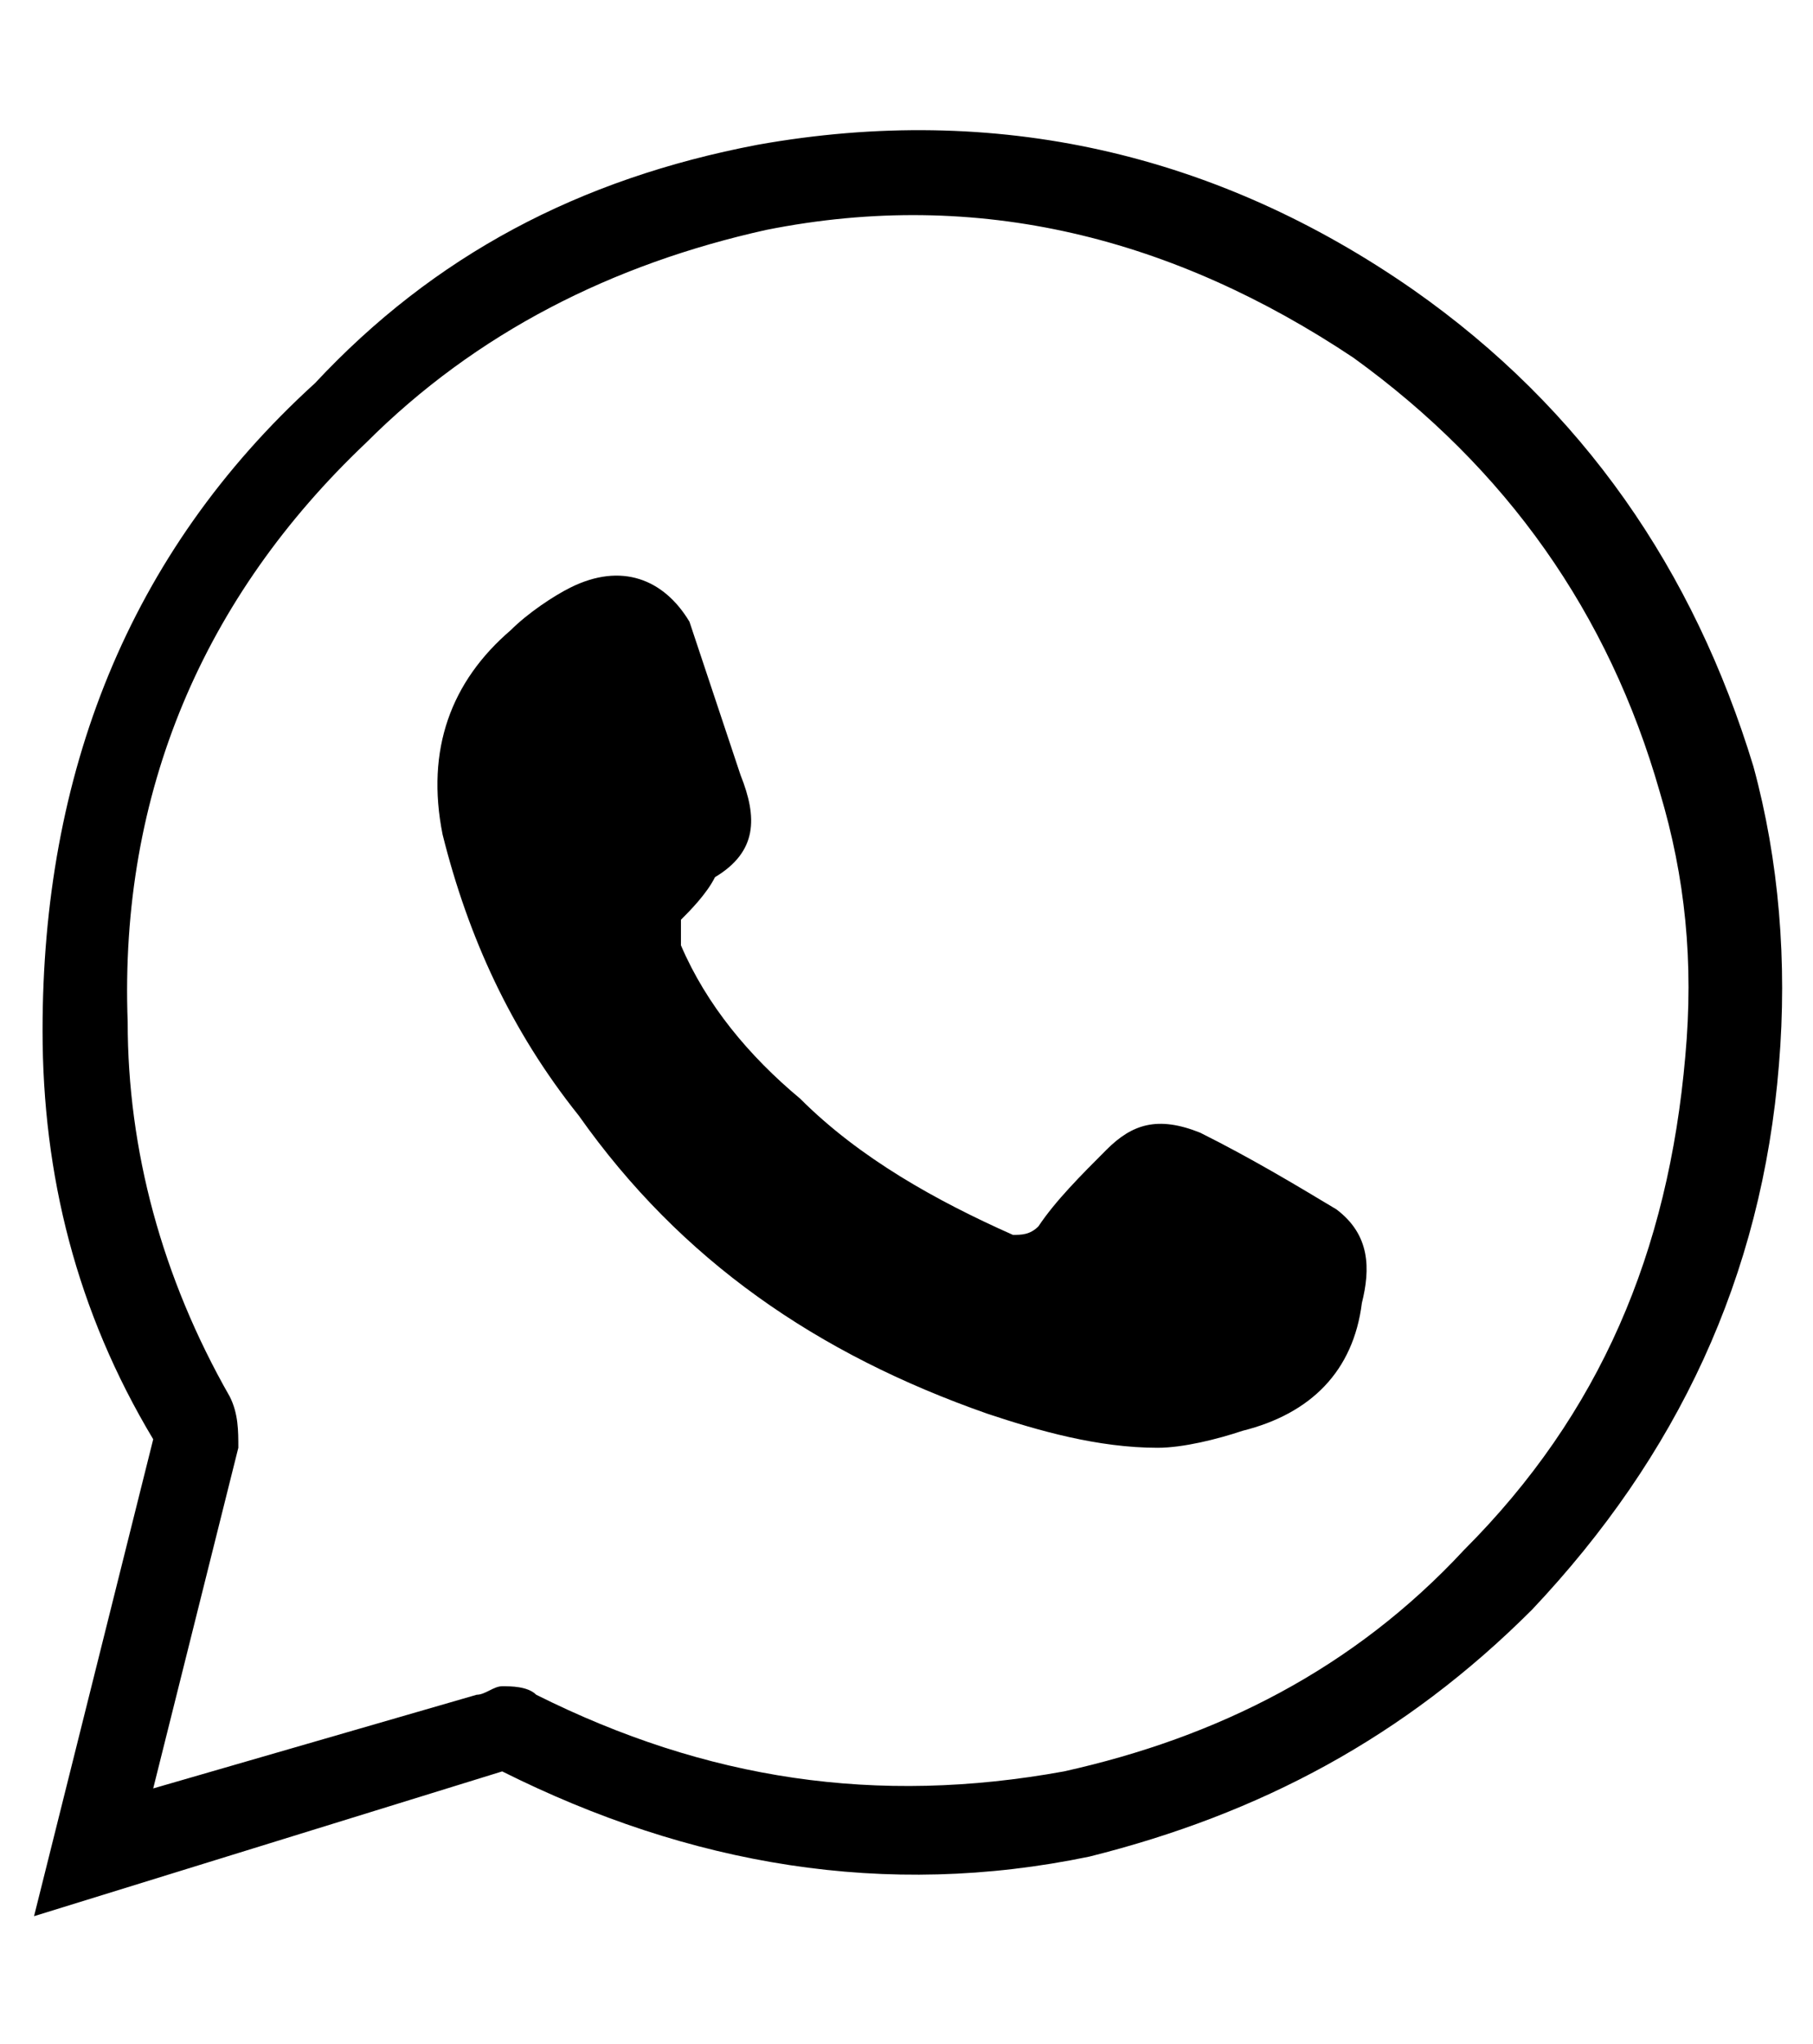 <?xml version="1.0" encoding="utf-8"?>
<!-- Generator: Adobe Illustrator 26.0.2, SVG Export Plug-In . SVG Version: 6.00 Build 0)  -->
<svg version="1.1" id="Layer_1" xmlns="http://www.w3.org/2000/svg" xmlns:xlink="http://www.w3.org/1999/xlink" x="0px" y="0px"
	 viewBox="0 0 21.3 24" style="enable-background:new 0 0 21.3 24;" xml:space="preserve">
<path d="M0.4,22.5l1.4-5.6c-0.9-1.5-1.3-3.1-1.3-4.8c0-3,1-5.6,3.2-7.6C5.1,3,6.8,2.1,8.9,1.7c2.8-0.5,5.4,0.1,7.7,1.7
	c2,1.4,3.3,3.3,4,5.6l0,0c0.3,1.1,0.4,2.3,0.3,3.5c-0.2,2.5-1.2,4.6-2.9,6.4c-1.5,1.5-3.2,2.4-5.2,2.9c-2.4,0.5-4.7,0.1-6.9-1
	L0.4,22.5z M5.9,19.8c0.1,0,0.3,0,0.4,0.1c2,1,4,1.3,6.2,0.9c1.8-0.4,3.4-1.2,4.7-2.6c1.6-1.6,2.4-3.5,2.6-5.8
	c0.1-1.1,0-2.1-0.3-3.1l0,0c-0.6-2.1-1.8-3.8-3.6-5.1c-2.1-1.4-4.4-2-6.9-1.5C7.2,3.1,5.6,3.9,4.3,5.2C2.4,7,1.4,9.3,1.5,12
	c0,1.5,0.4,3,1.2,4.4c0.1,0.2,0.1,0.4,0.1,0.6l-1,4l3.8-1.1C5.7,19.9,5.8,19.8,5.9,19.8z M14.6,16.8c0.8-0.2,1.3-0.7,1.4-1.5
	c0.1-0.4,0.1-0.8-0.3-1.1c-0.5-0.3-1-0.6-1.6-0.9c-0.5-0.2-0.8-0.1-1.1,0.2c-0.3,0.3-0.6,0.6-0.8,0.9c-0.1,0.1-0.2,0.1-0.3,0.1
	c-0.9-0.4-1.8-0.9-2.5-1.6c-0.6-0.5-1.1-1.1-1.4-1.8c0-0.1,0-0.2,0-0.3c0.1-0.1,0.3-0.3,0.4-0.5C8.9,10,8.9,9.6,8.7,9.1
	C8.5,8.5,8.3,7.9,8.1,7.3C7.8,6.8,7.3,6.6,6.7,6.9C6.5,7,6.2,7.2,6,7.4C5.3,8,5,8.8,5.2,9.8c0.3,1.2,0.8,2.3,1.6,3.3
	c1.2,1.7,2.8,2.8,4.8,3.5c0.6,0.2,1.3,0.4,2,0.4C13.9,17,14.3,16.9,14.6,16.8z"/>
</svg>
